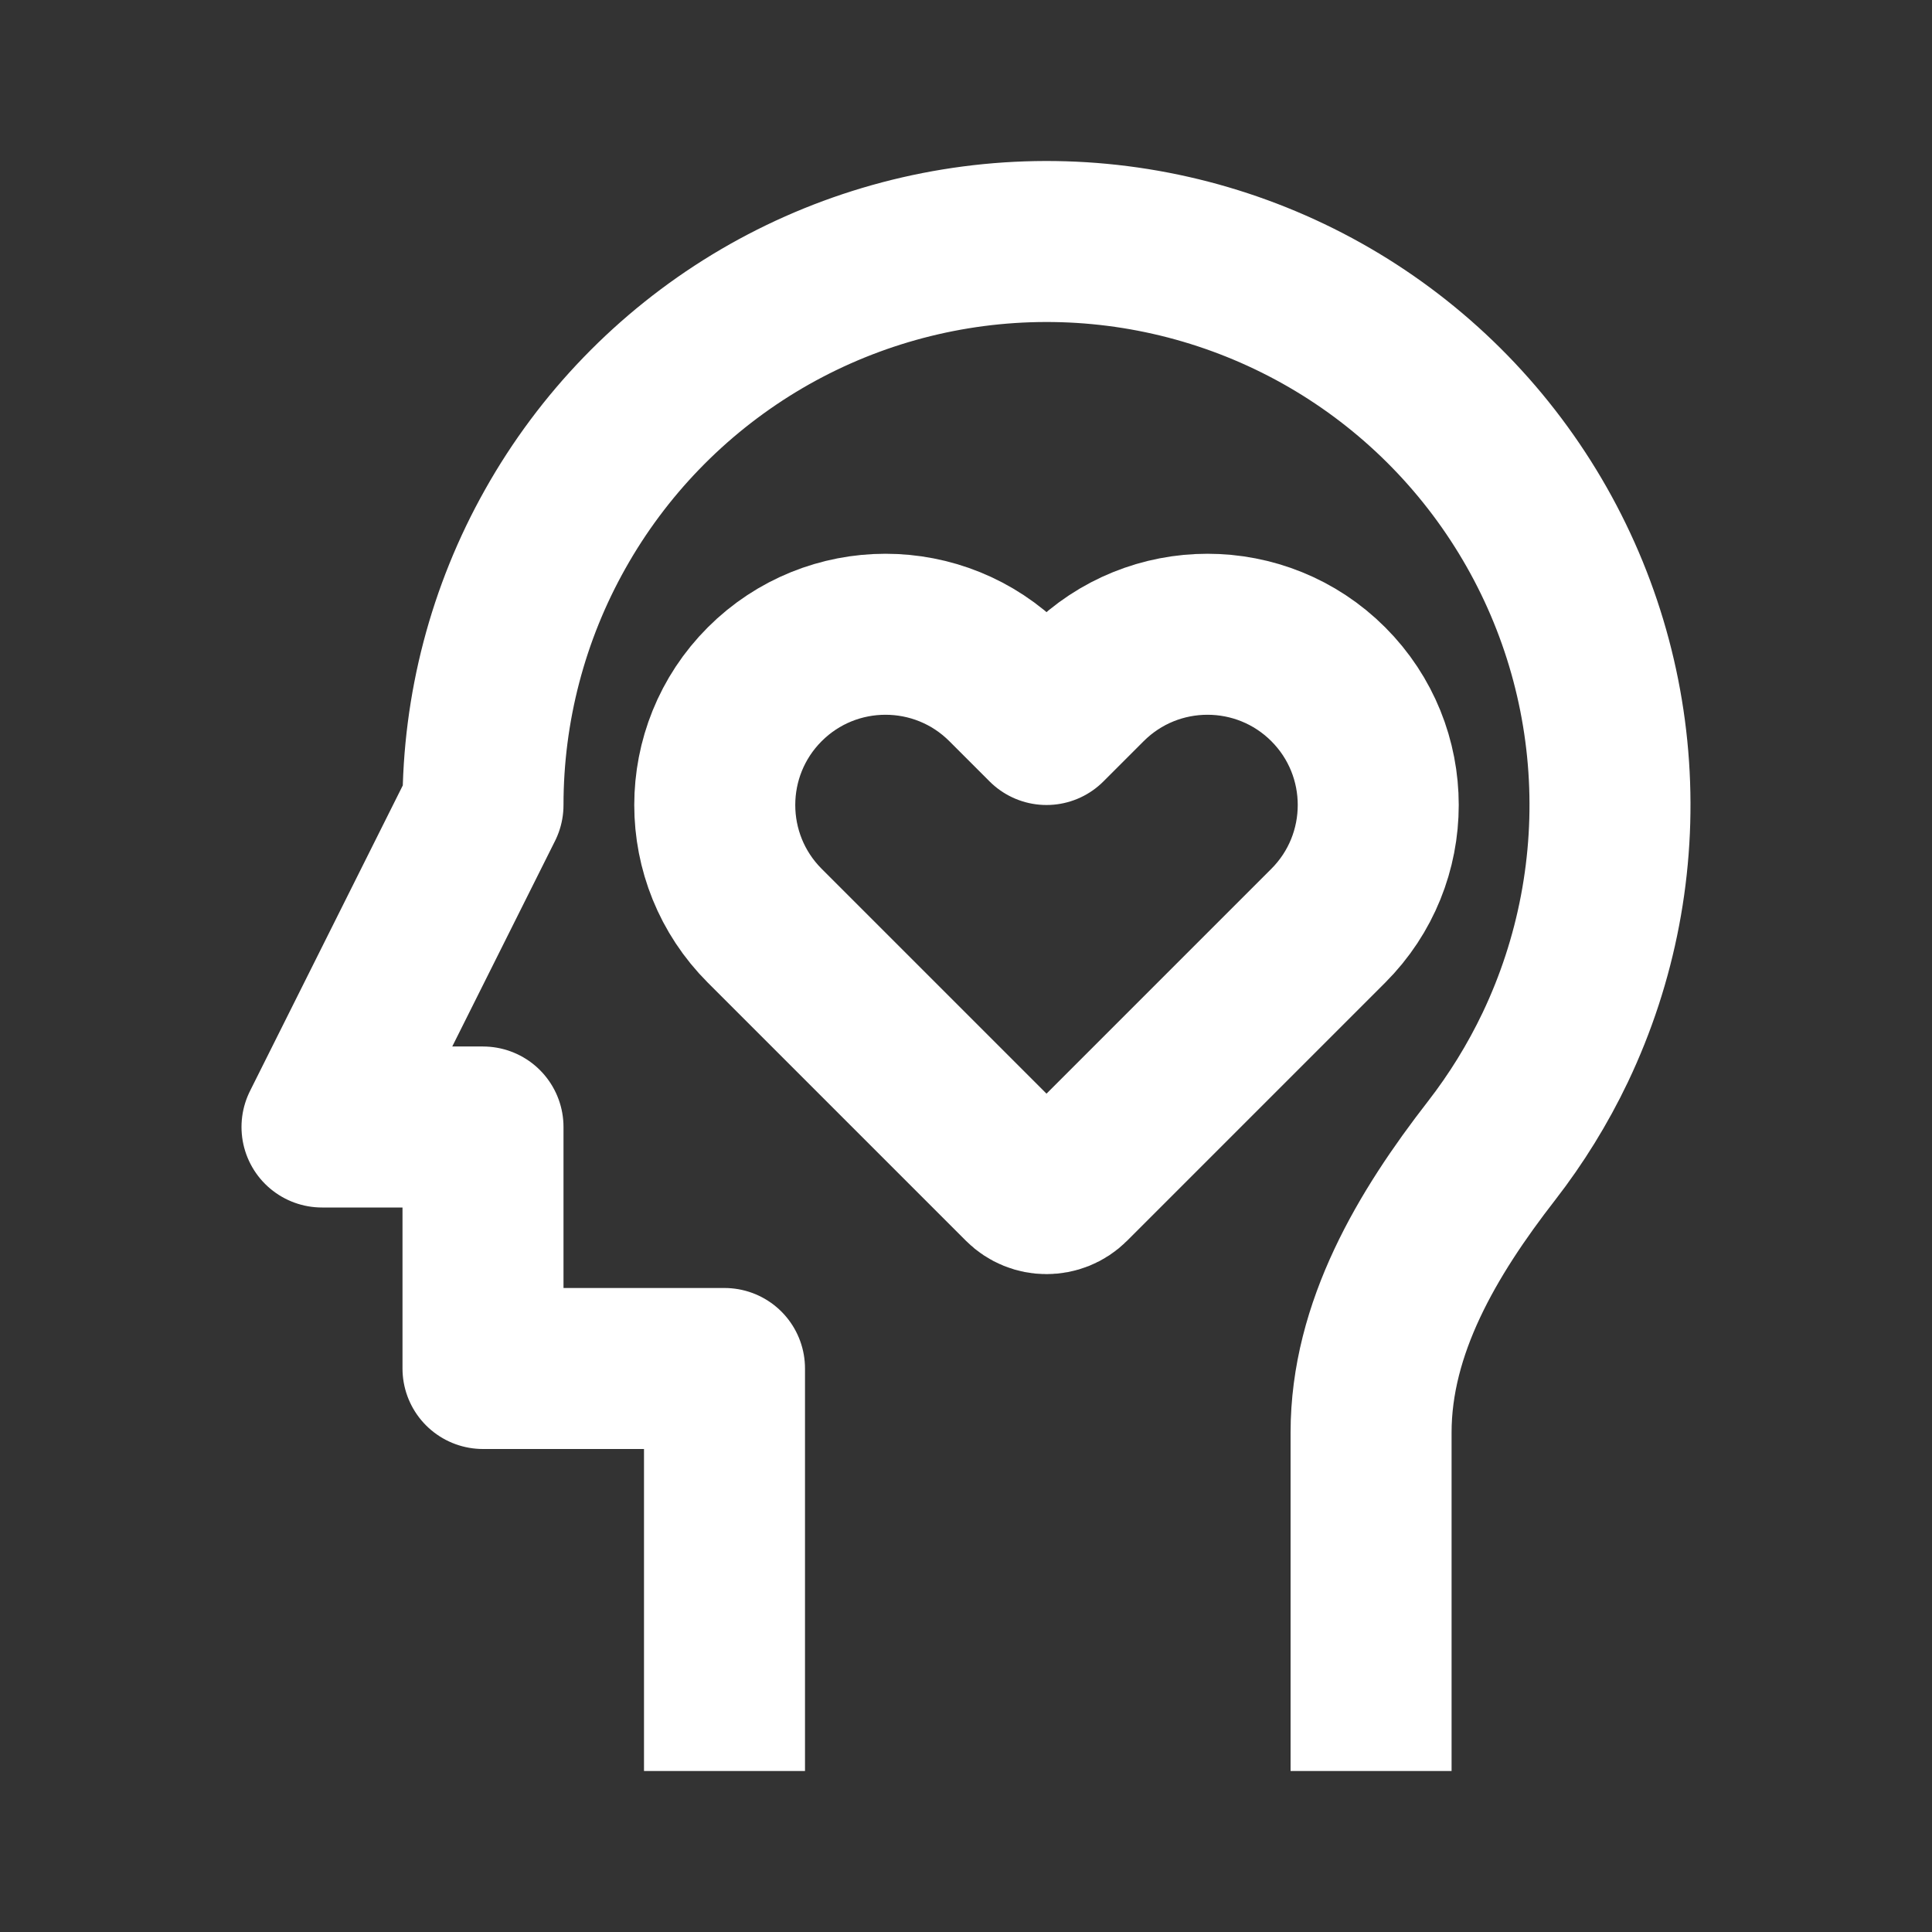<svg width="24" height="24" viewBox="0 0 24 24" fill="none" xmlns="http://www.w3.org/2000/svg">
  <rect x="0" y="0" width="24" height="24" fill="#333333" stroke="none"/>
  <path d="M17.032 22V17.796C17.032 16.495 17.73 15.322 18.528 14.295C18.836 13.898 19.102 13.468 19.32 13.011C19.837 11.925 20.065 10.725 19.984 9.526C19.903 8.327 19.514 7.169 18.855 6.164C18.196 5.158 17.29 4.339 16.223 3.786C15.156 3.233 13.964 2.963 12.763 3.004C11.562 3.045 10.391 3.394 9.364 4.018C8.337 4.643 7.488 5.521 6.899 6.569C6.309 7.616 6 8.798 6 10L4 14H6V17H9V22" stroke="#FFFFFF" stroke-width="2" stroke-linejoin="round"/>
  <path d="M16.5 11.5L13.294 14.706C13.132 14.868 12.868 14.868 12.706 14.706L9.5 11.5C8.672 10.672 8.672 9.328 9.5 8.5C10.328 7.672 11.672 7.672 12.5 8.5L13 9L13.5 8.5C14.328 7.672 15.672 7.672 16.5 8.5C17.328 9.328 17.328 10.672 16.5 11.5Z" stroke="#FFFFFF" stroke-width="2" stroke-linejoin="round"/>
</svg>
